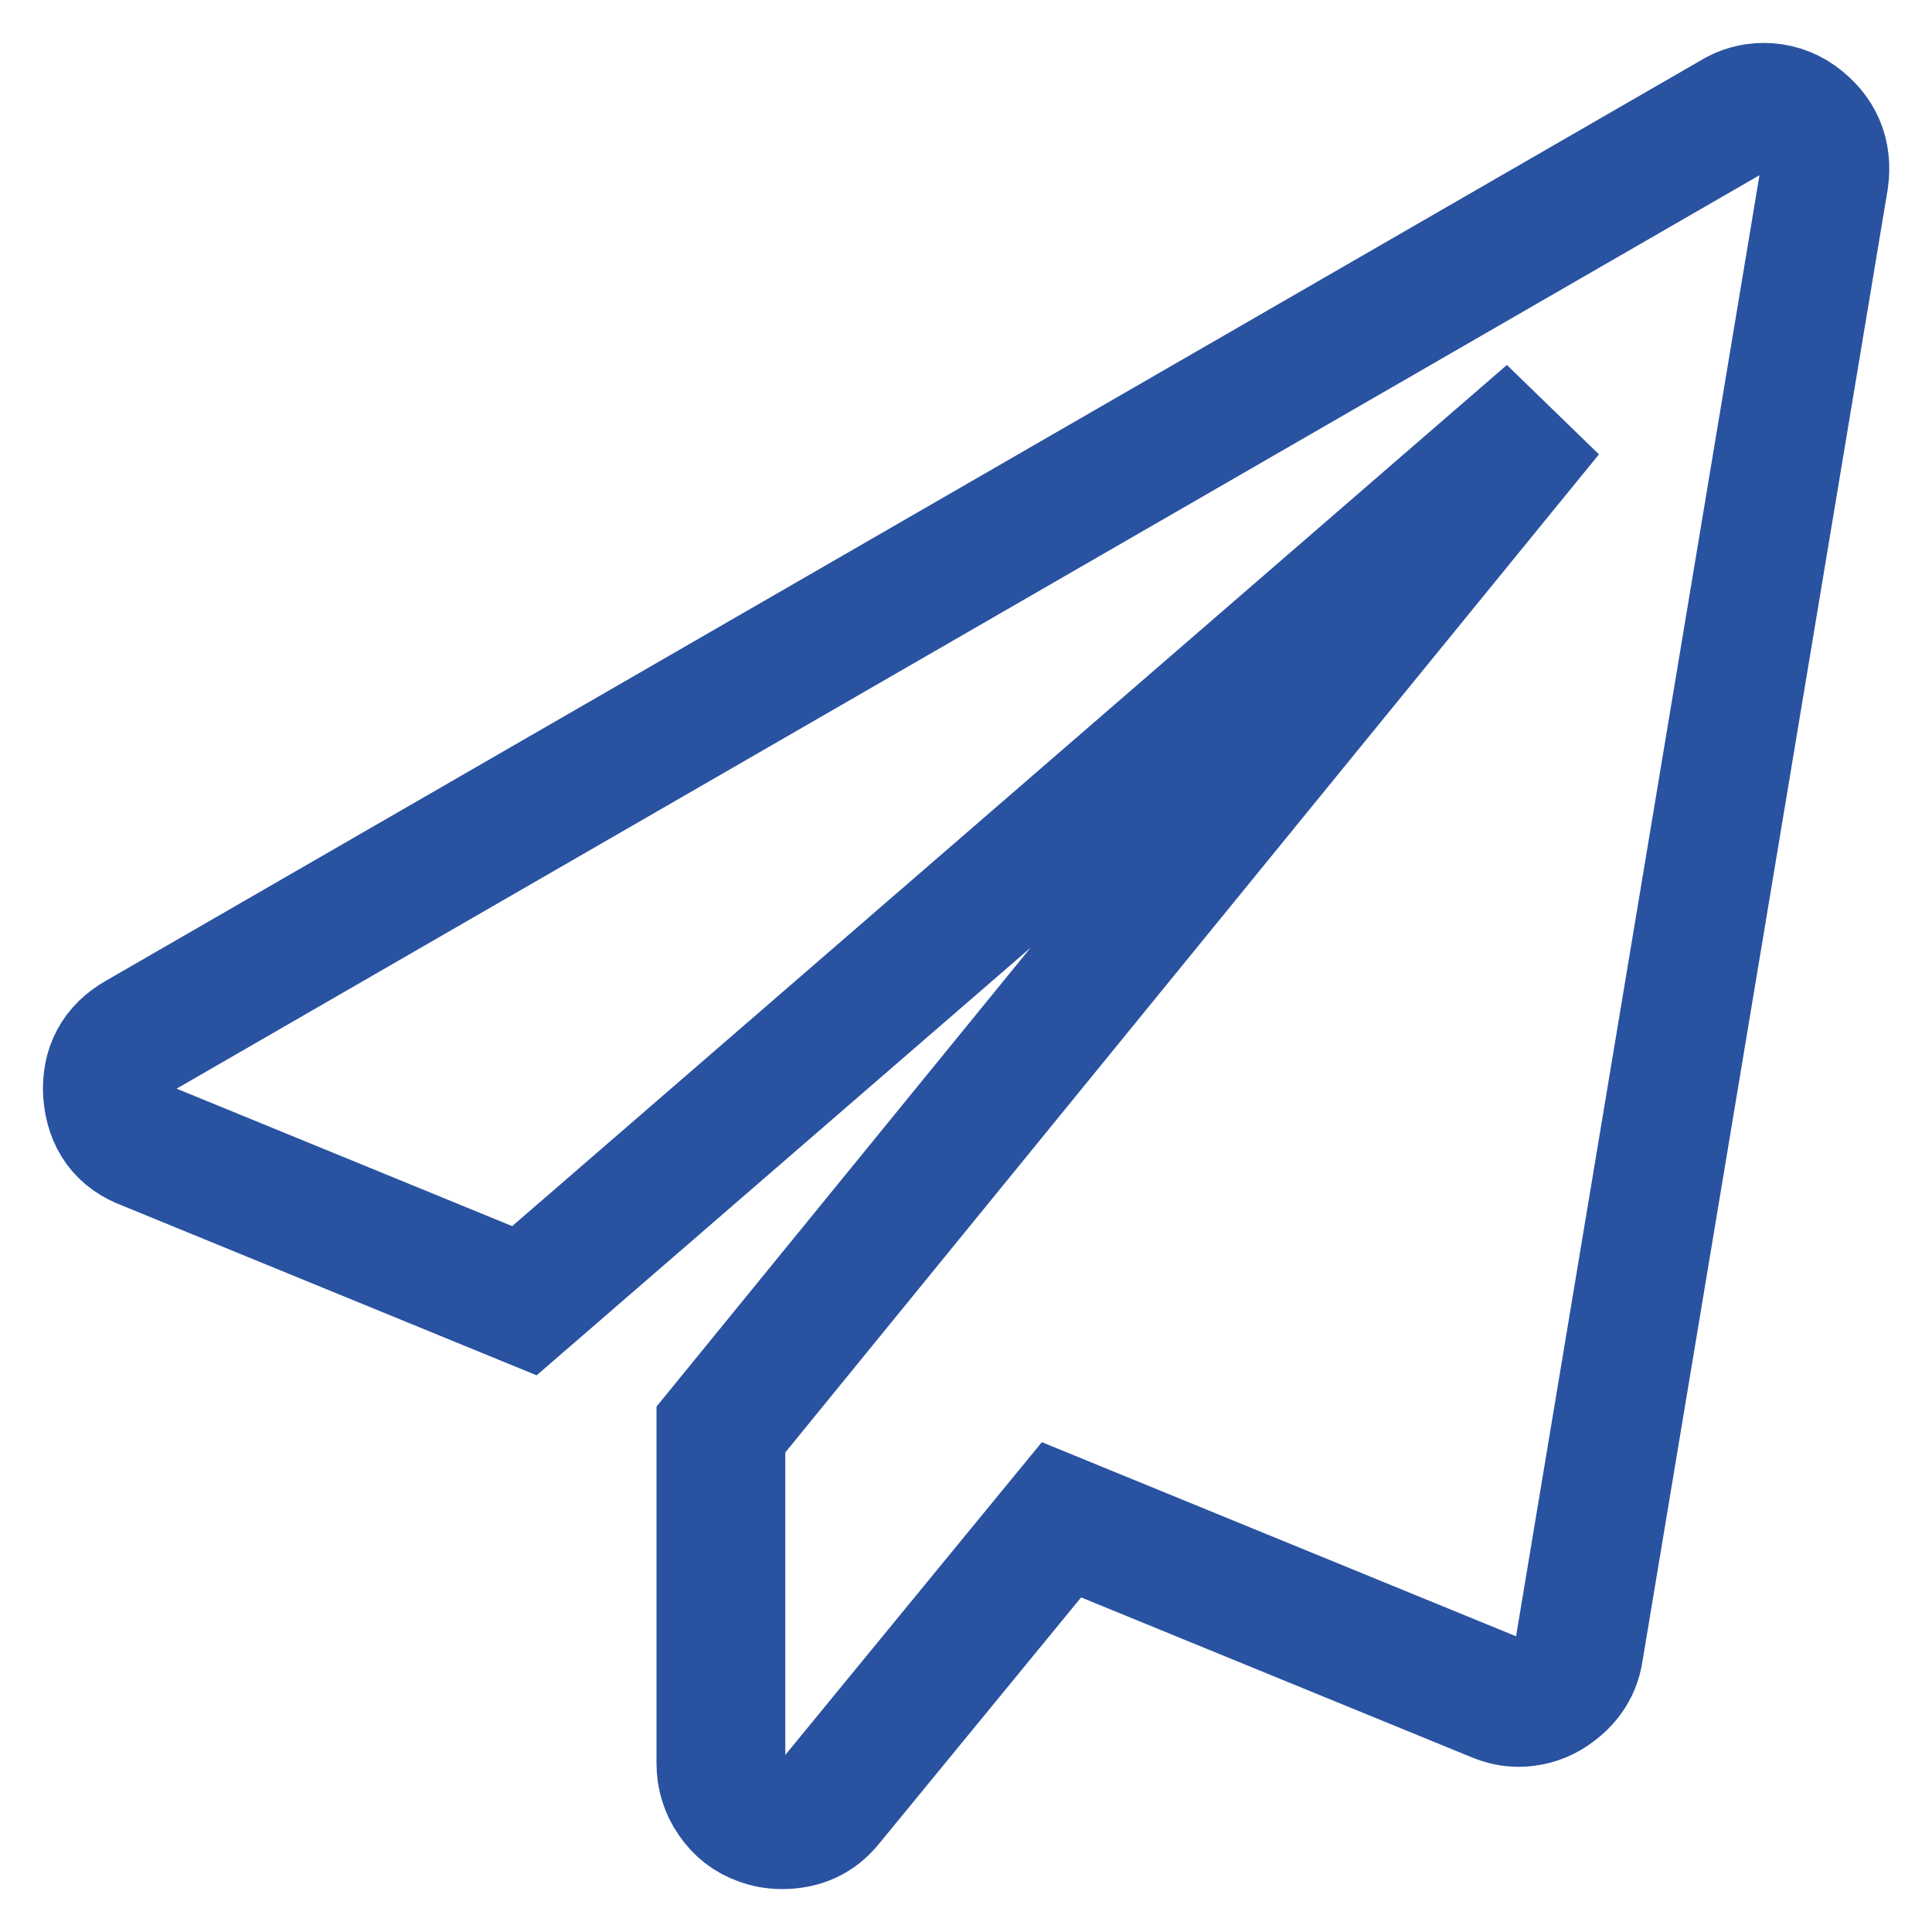 <svg width="36" height="36" viewBox="0 0 36 36" fill="none" xmlns="http://www.w3.org/2000/svg">
<g style="mix-blend-mode:darken">
<path d="M33.501 2.203C33.894 2.488 34.057 2.868 33.989 3.342L29.419 30.773C29.365 31.125 29.162 31.383 28.85 31.573C28.687 31.668 28.497 31.722 28.294 31.722C28.159 31.722 28.023 31.695 27.86 31.627L19.779 28.319L15.453 33.593C15.236 33.864 14.952 34 14.572 34C14.423 34 14.287 33.973 14.179 33.932C13.948 33.851 13.772 33.715 13.636 33.512C13.501 33.322 13.433 33.092 13.433 32.861V26.637L28.864 7.708L9.772 24.237L2.721 21.349C2.274 21.186 2.043 20.861 2.003 20.373C1.975 19.898 2.165 19.546 2.572 19.315L32.294 2.163C32.47 2.054 32.66 2 32.864 2C33.094 2 33.311 2.068 33.501 2.203Z" stroke="#2952A1" stroke-width="2.4"/>
</g>
</svg>
